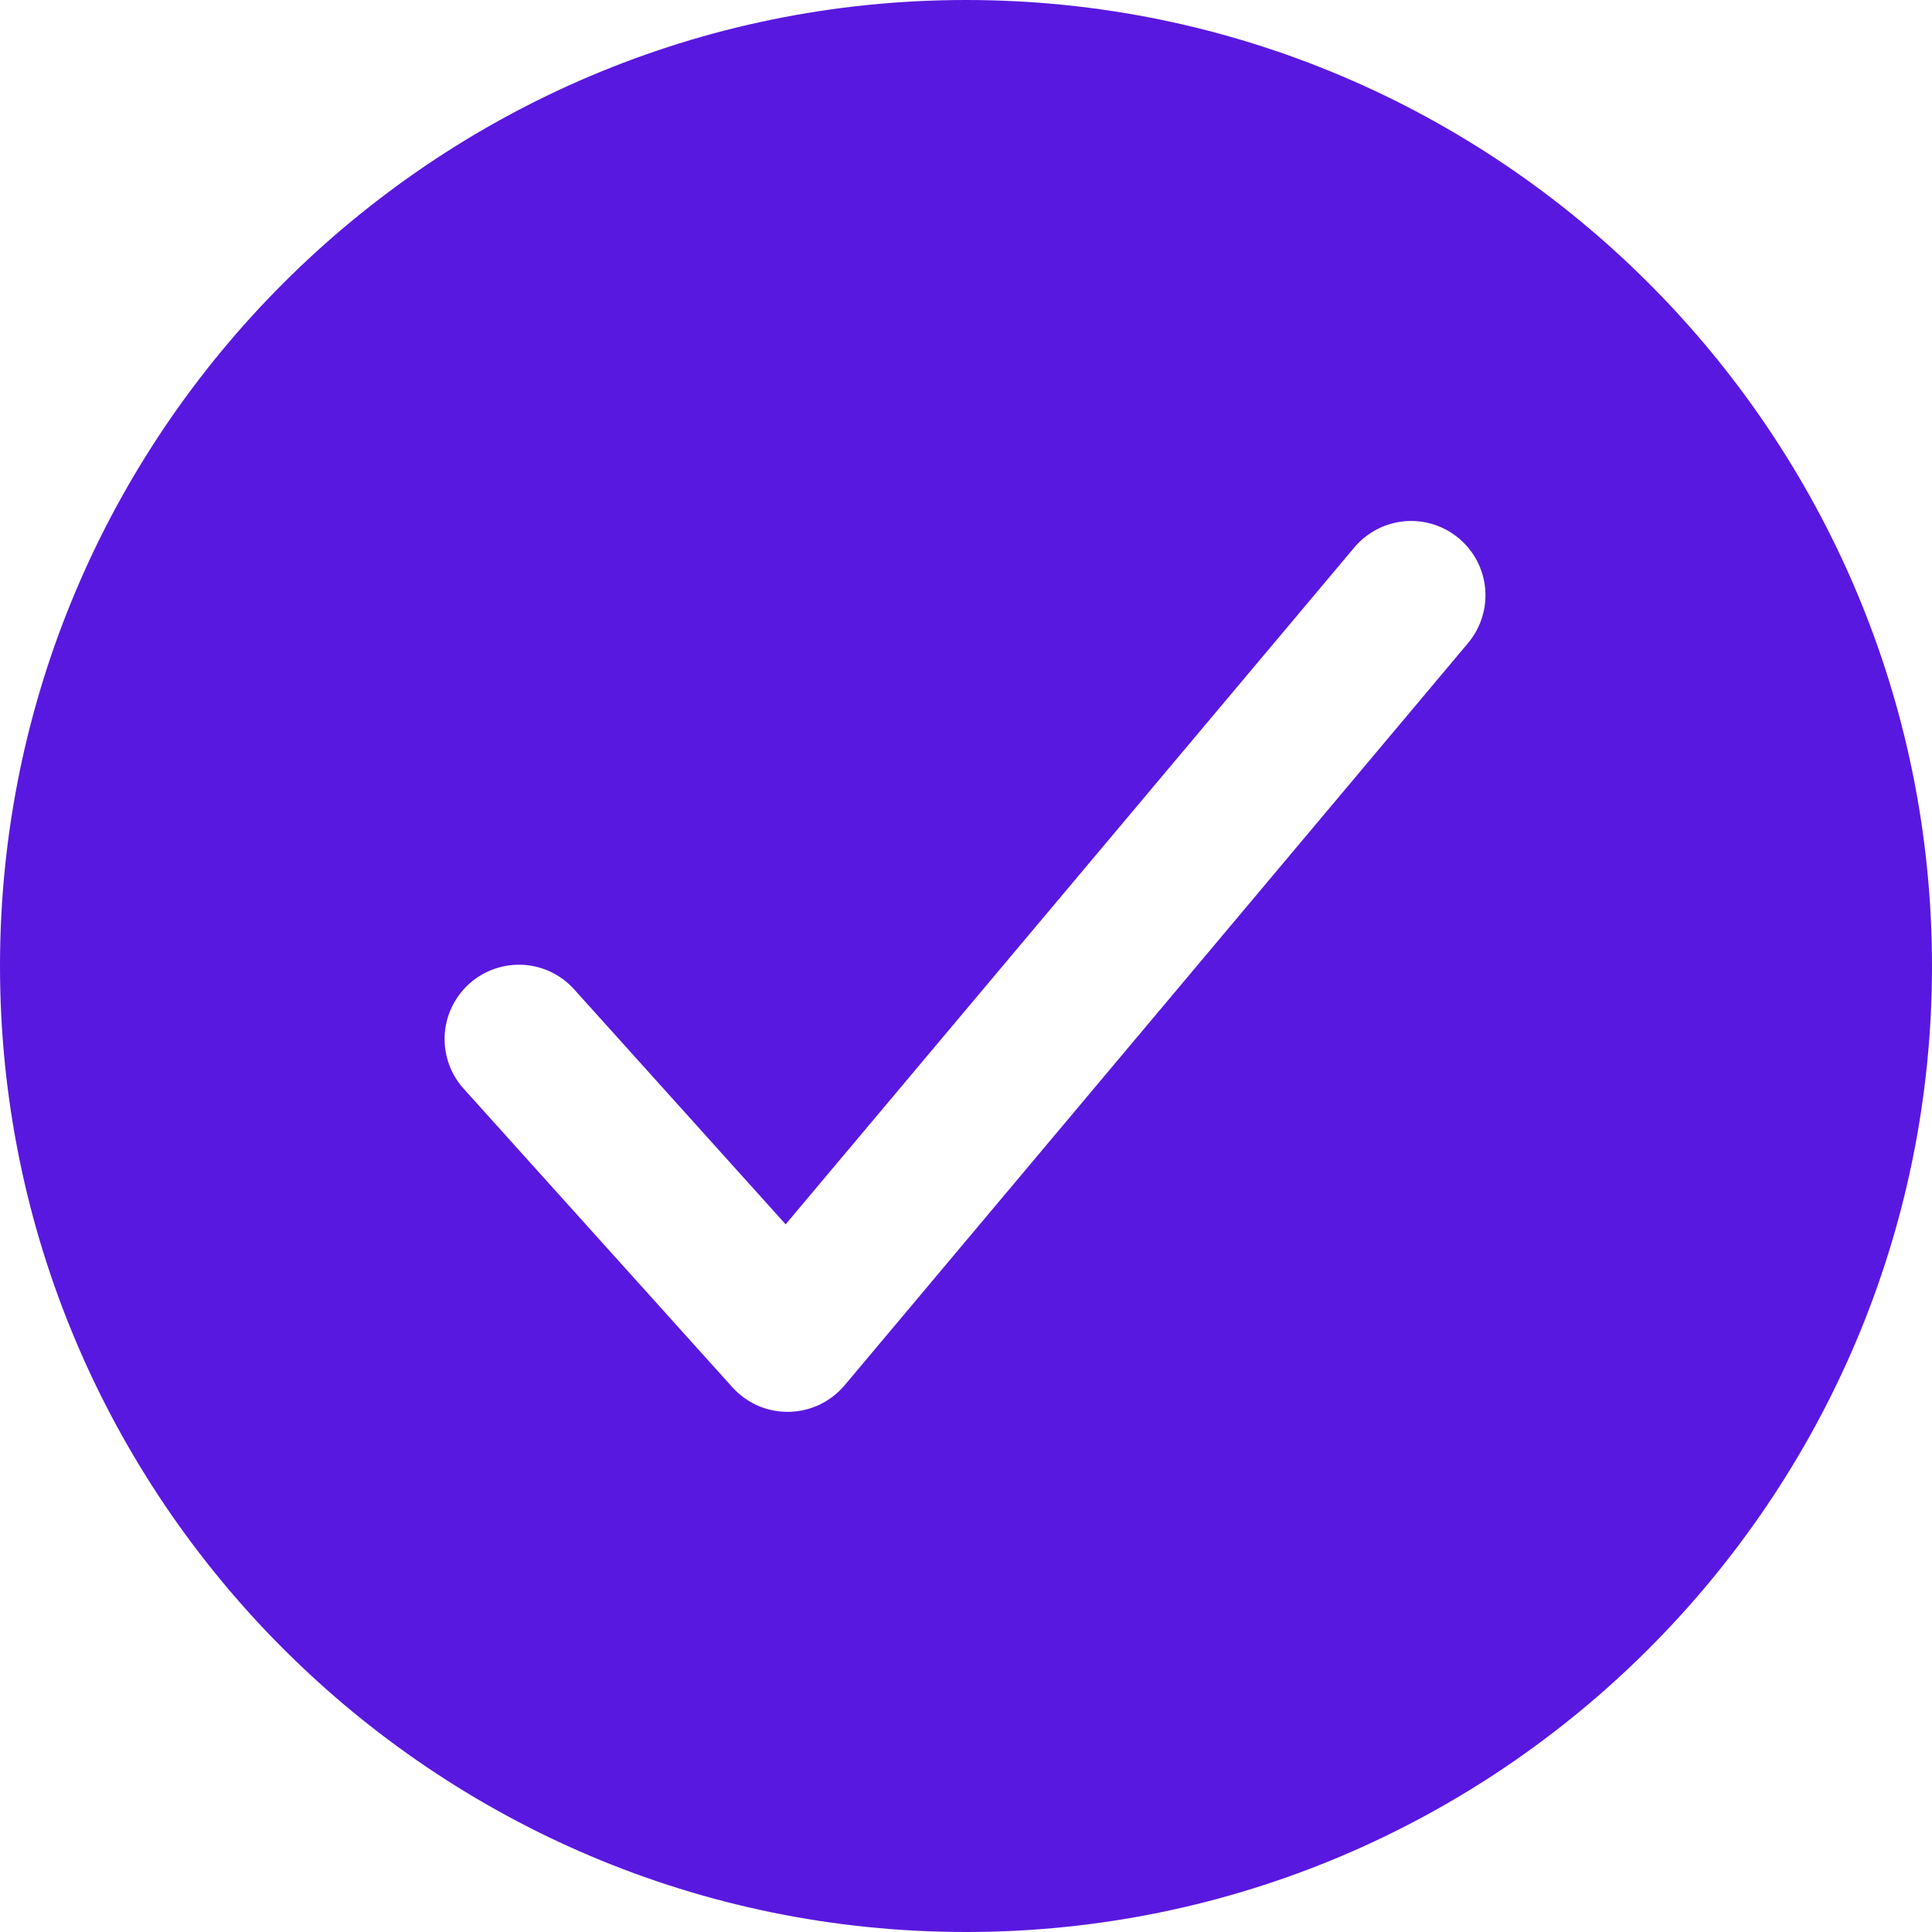 <svg width="34" height="34" viewBox="0 0 34 34" fill="none" xmlns="http://www.w3.org/2000/svg">
<path d="M17 0C7.626 0 0 7.626 0 17C0 26.374 7.626 34 17 34C26.374 34 34 26.374 34 17C34 7.626 26.374 0 17 0ZM25.847 11.303L14.863 24.38C14.742 24.523 14.592 24.639 14.423 24.72C14.254 24.8 14.069 24.843 13.882 24.846H13.86C13.677 24.846 13.495 24.808 13.328 24.733C13.161 24.658 13.011 24.549 12.888 24.413L8.18 19.182C8.061 19.055 7.968 18.906 7.907 18.743C7.846 18.579 7.818 18.406 7.825 18.232C7.832 18.057 7.874 17.886 7.949 17.729C8.023 17.571 8.128 17.43 8.257 17.313C8.387 17.197 8.538 17.107 8.703 17.05C8.868 16.993 9.042 16.969 9.216 16.98C9.39 16.991 9.56 17.037 9.716 17.115C9.872 17.193 10.01 17.301 10.124 17.433L13.826 21.546L23.845 9.621C24.07 9.361 24.388 9.2 24.73 9.172C25.073 9.145 25.412 9.254 25.675 9.475C25.938 9.696 26.104 10.011 26.136 10.353C26.168 10.695 26.064 11.036 25.847 11.303Z" fill="#5918DF"/>
</svg>
